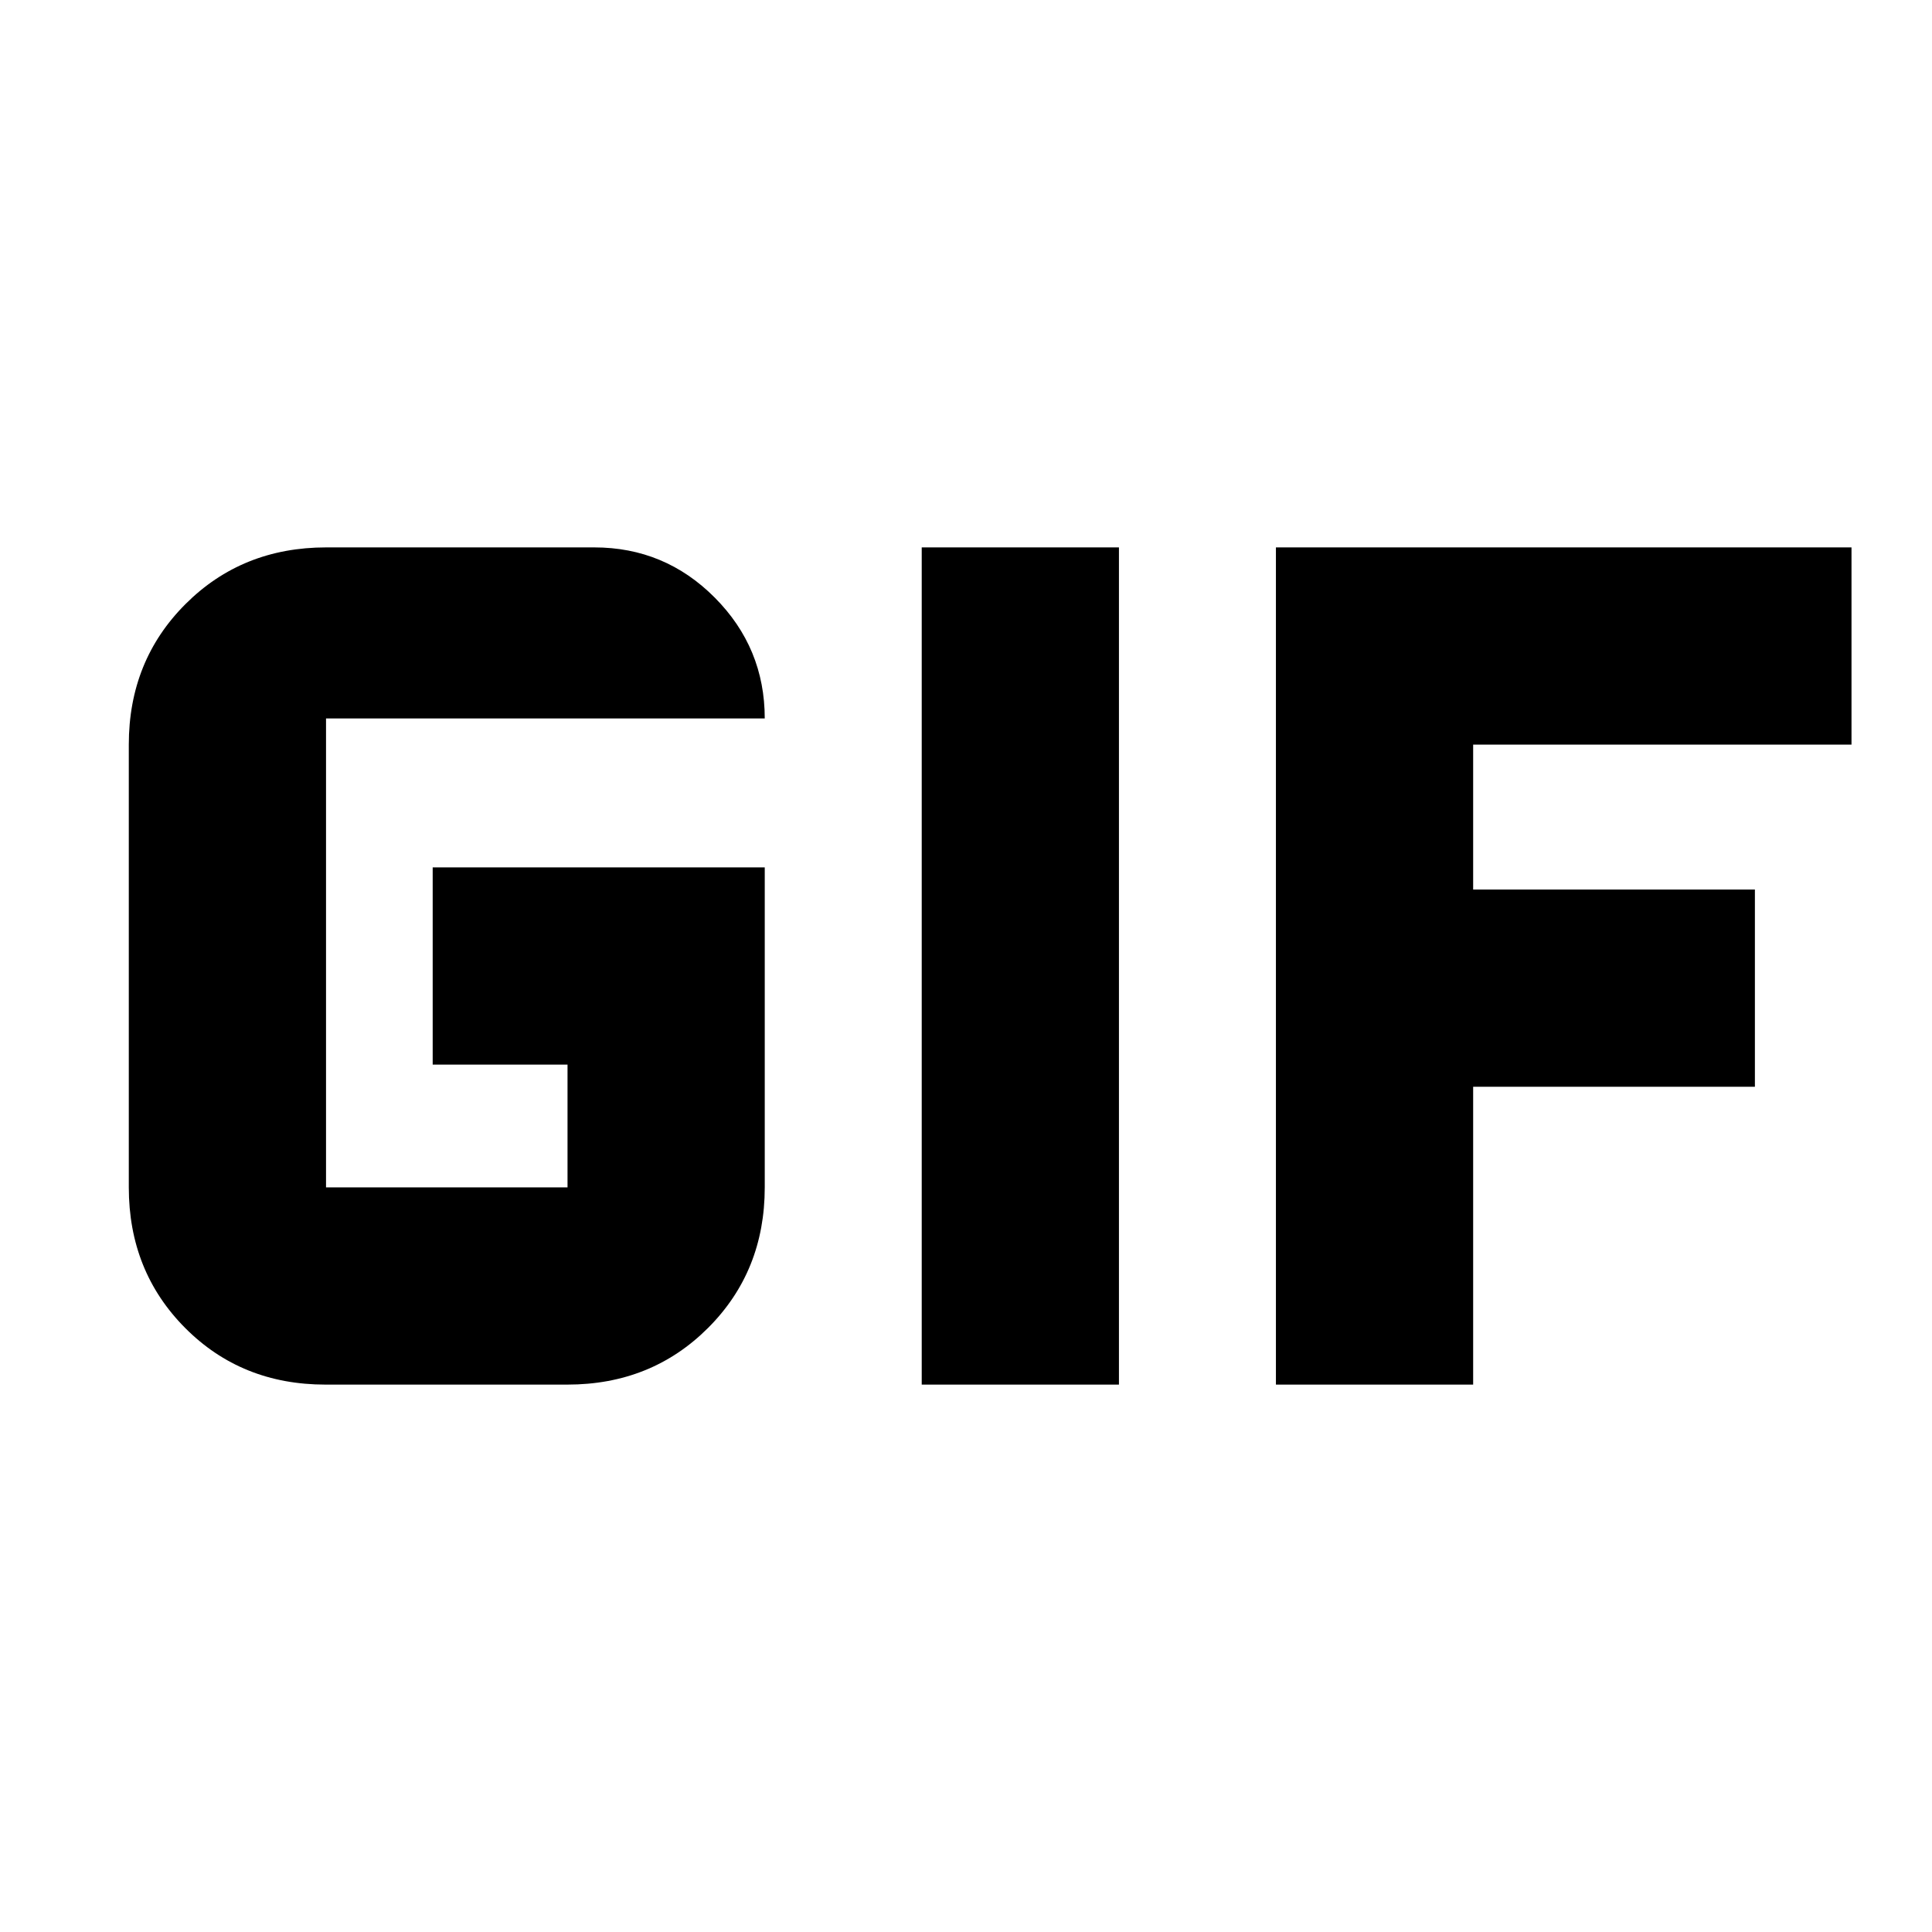 <svg xmlns="http://www.w3.org/2000/svg" height="20" viewBox="0 -960 960 960" width="20"><path d="M161.74-272Q120-272 92-300.15 64-328.3 64-370v-220q0-41.7 28.18-69.85Q120.35-688 162.09-688h133.17q35.1 0 59.92 24.97T380-603H162v233h120v-61h-67v-98h165v159q0 41.7-28.18 69.85Q323.65-272 281.91-272H161.74ZM458-272v-416h98v416h-98Zm176 0v-416h286v98H732v72h140v98H732v148h-98Z"/></svg>